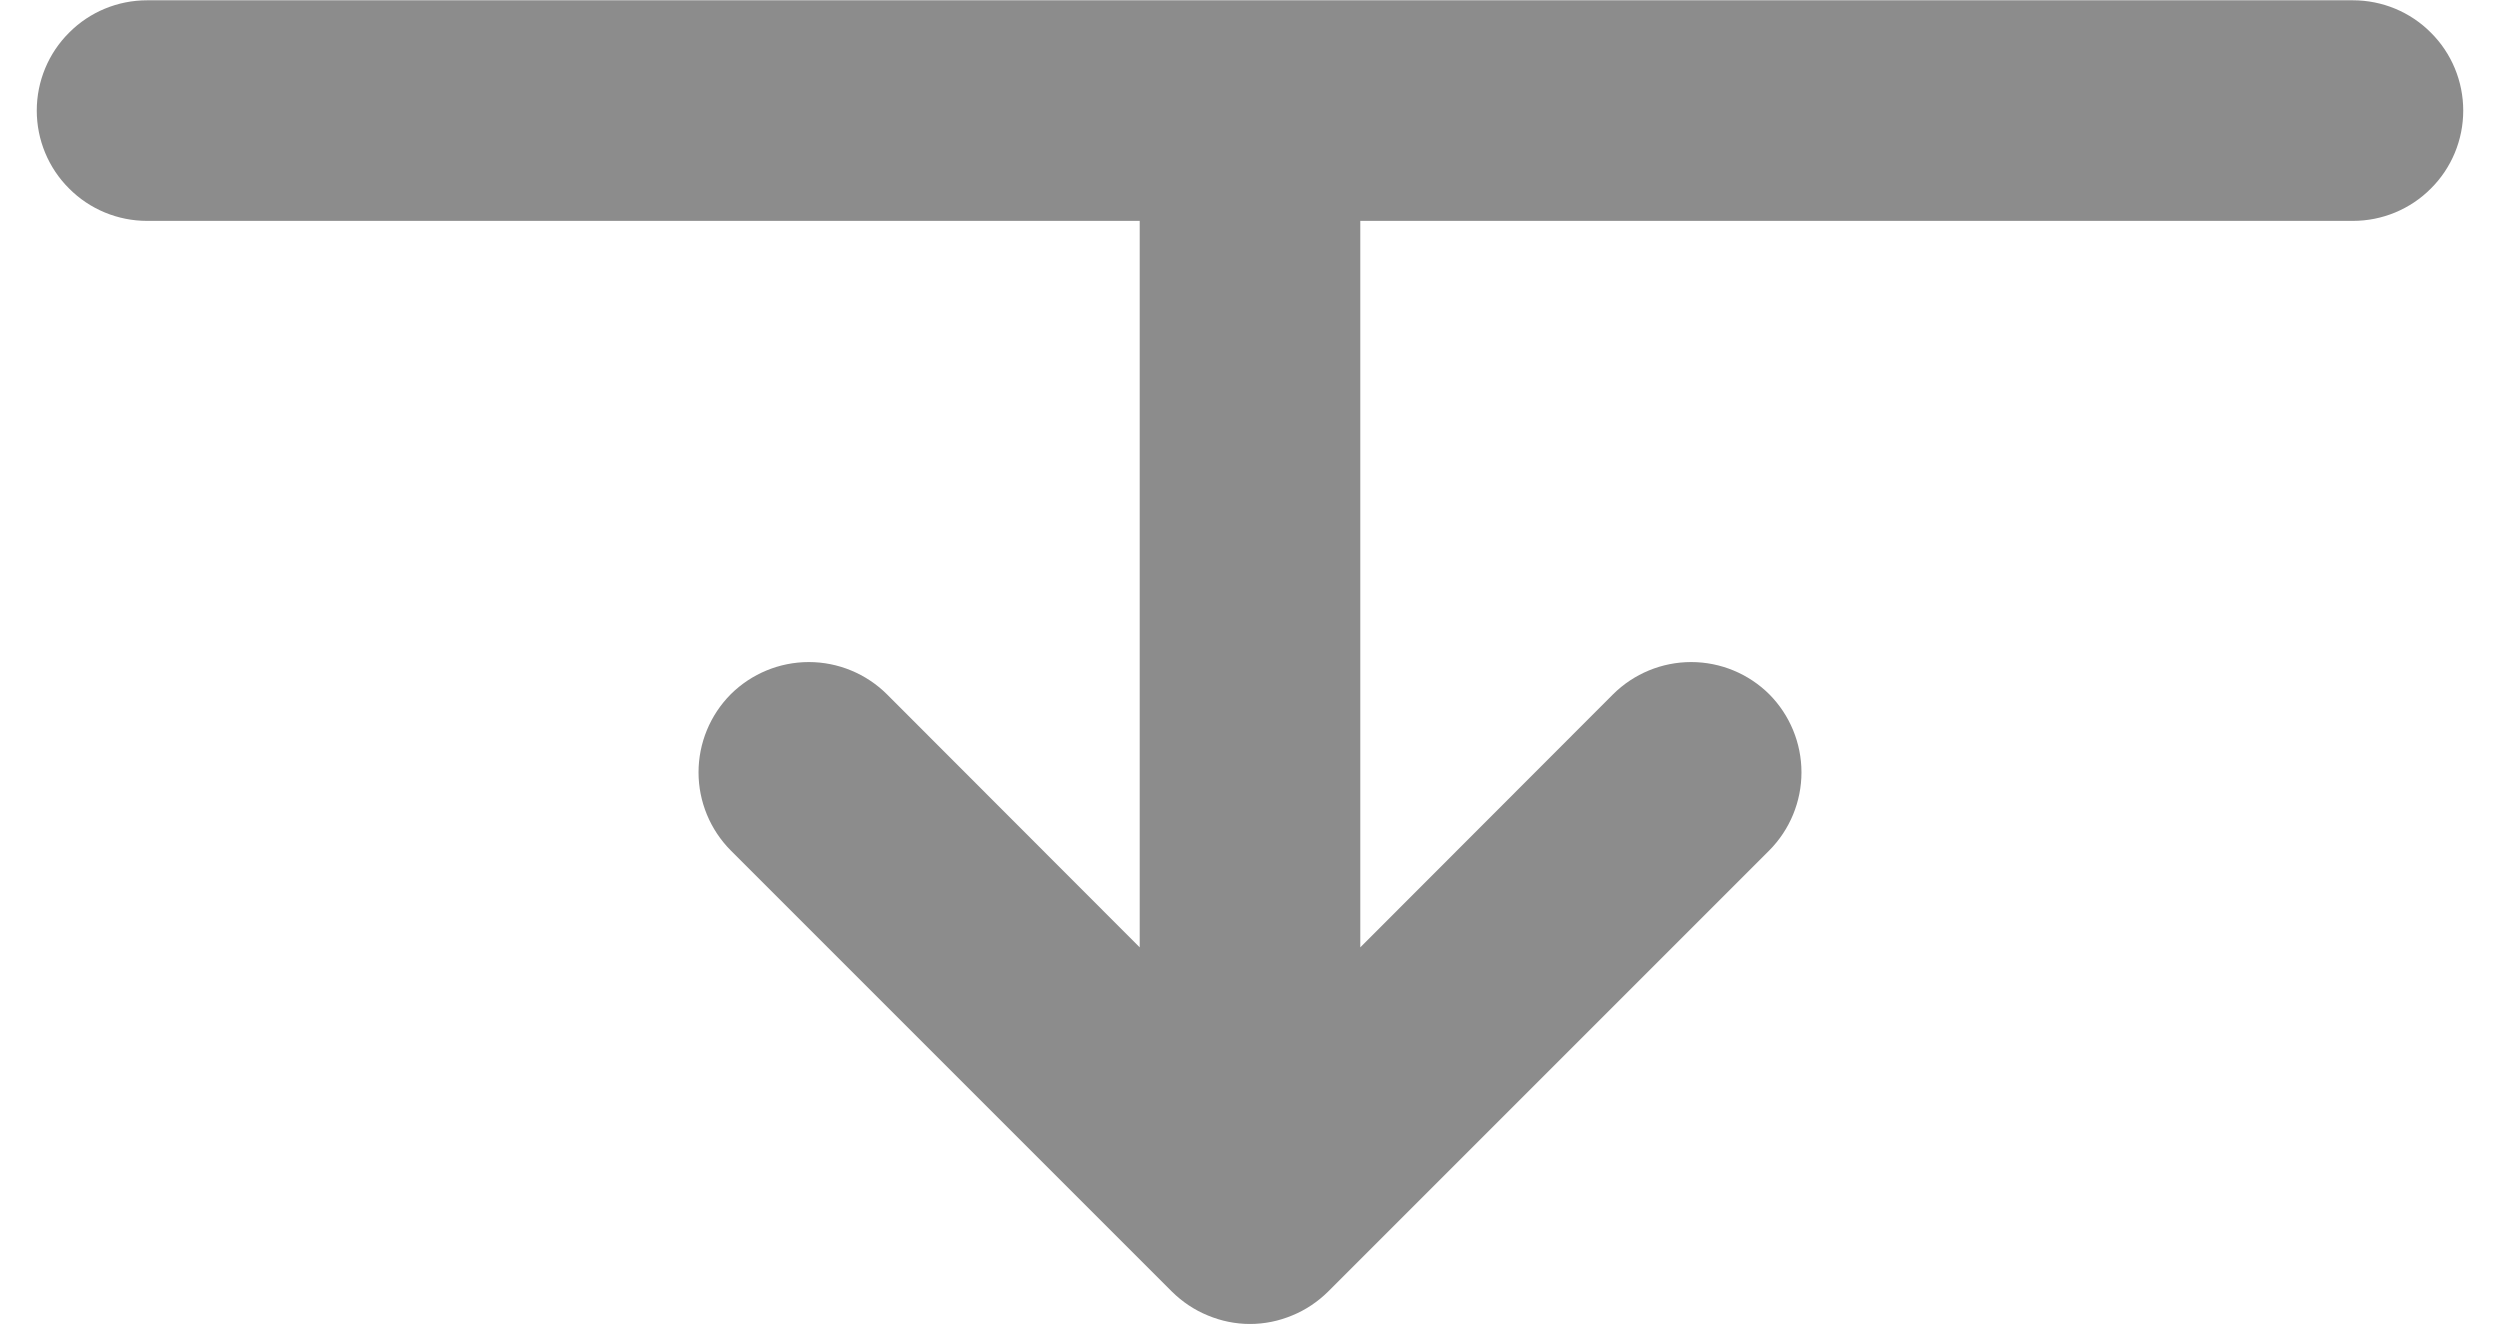 <svg width="17" height="9" viewBox="0 0 17 9" fill="none" xmlns="http://www.w3.org/2000/svg">
<path d="M16.75 0.752C16.75 0.951 16.671 1.142 16.53 1.282C16.39 1.423 16.199 1.502 16 1.502H9.25V6.442L10.969 4.721C11.11 4.581 11.301 4.502 11.5 4.502C11.699 4.502 11.89 4.581 12.031 4.721C12.171 4.862 12.25 5.053 12.25 5.252C12.25 5.451 12.171 5.642 12.031 5.783L9.031 8.783C8.961 8.852 8.878 8.908 8.787 8.945C8.696 8.983 8.599 9.003 8.5 9.003C8.401 9.003 8.304 8.983 8.213 8.945C8.122 8.908 8.039 8.852 7.969 8.783L4.969 5.783C4.829 5.642 4.75 5.451 4.75 5.252C4.75 5.053 4.829 4.862 4.969 4.721C5.11 4.581 5.301 4.502 5.5 4.502C5.699 4.502 5.89 4.581 6.031 4.721L7.75 6.442V1.502H1C0.801 1.502 0.61 1.423 0.47 1.282C0.329 1.142 0.25 0.951 0.25 0.752C0.25 0.553 0.329 0.362 0.47 0.222C0.61 0.081 0.801 0.002 1 0.002H16C16.199 0.002 16.39 0.081 16.53 0.222C16.671 0.362 16.75 0.553 16.75 0.752Z" fill="#8C8C8C"/>
</svg>
